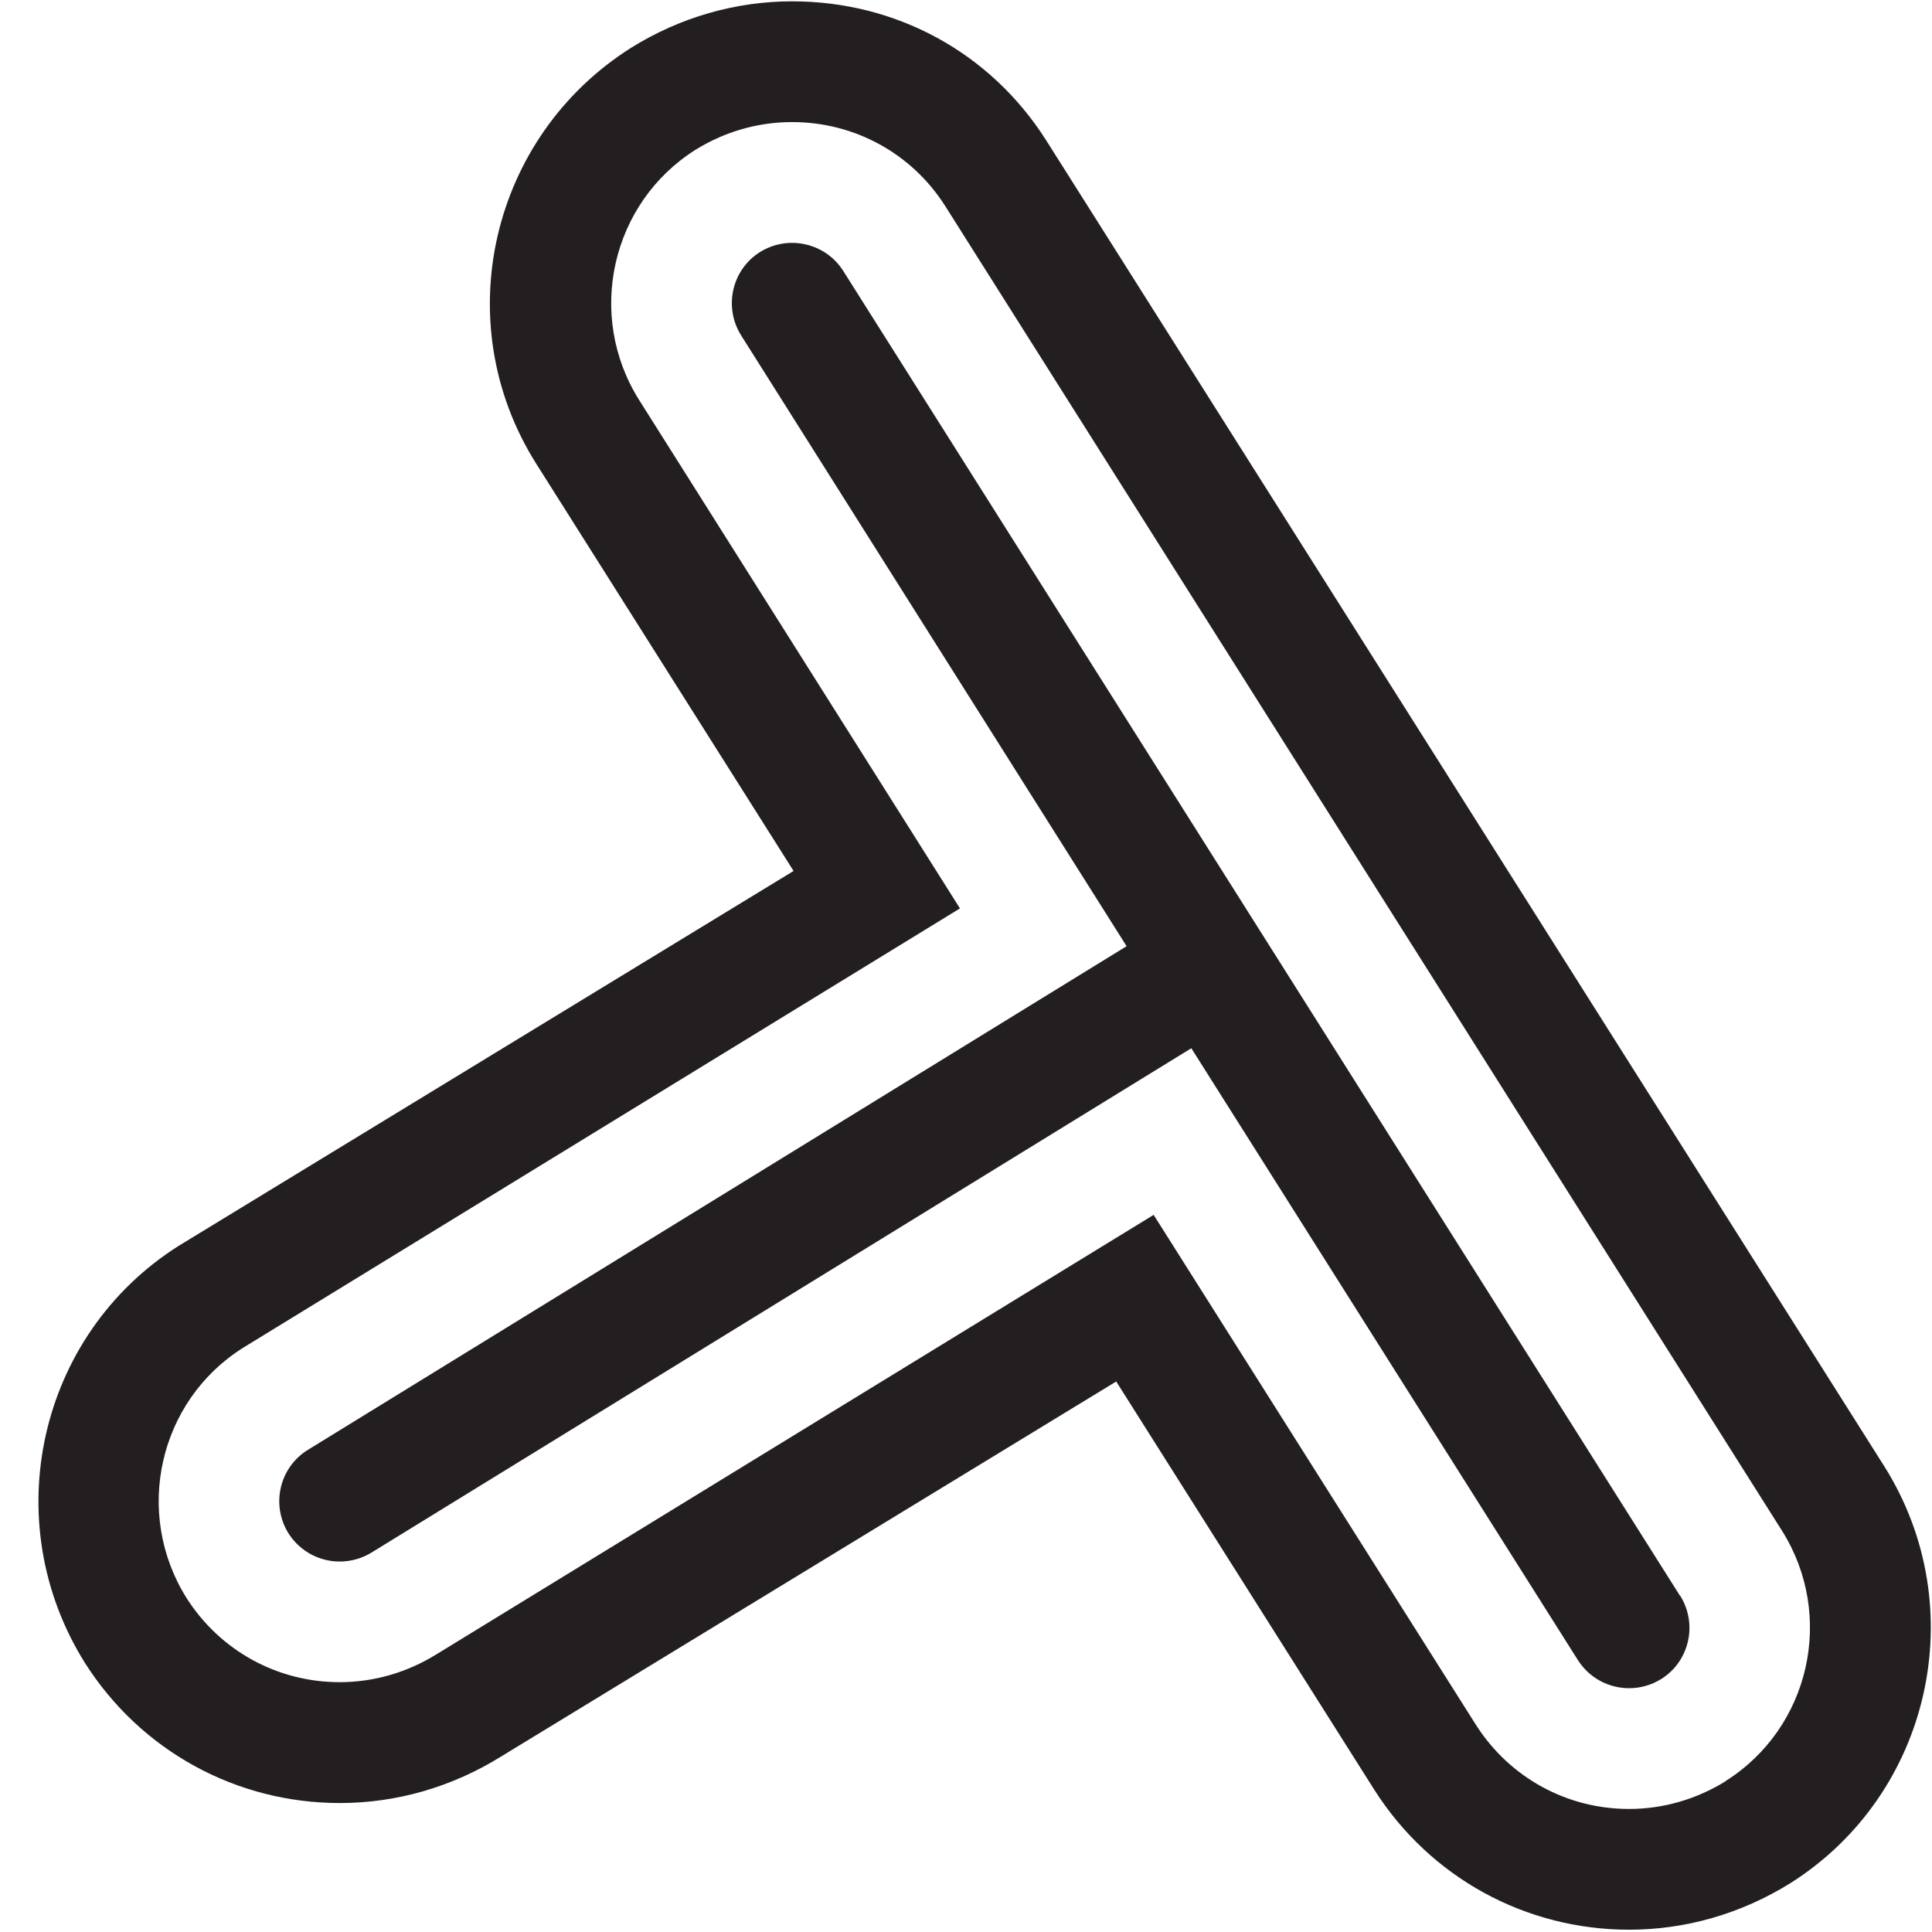 <?xml version="1.0" encoding="UTF-8"?><svg id="icons" xmlns="http://www.w3.org/2000/svg" viewBox="0 0 16 16"><defs><style>.cls-1{fill:none;}.cls-2{fill:#231f20;}</style></defs><rect class="cls-1" width="16" height="16"/><path class="cls-2" d="M8.662,1.159C8.201.435,7.422.011,6.561.011c-.469,0-.929.132-1.335.385-1.162.735-1.522,2.271-.788,3.44l2.134,3.377-5.093,3.105c-1.162.735-1.511,2.283-.774,3.456.462.726,1.251,1.158,2.11,1.158.468,0,.928-.132,1.336-.386l5.093-3.105,2.138,3.382c.462.726,1.251,1.158,2.11,1.158.468,0,.928-.132,1.336-.386,1.162-.735,1.512-2.281.778-3.45L8.662,1.159ZM14.293,14.75c-.245.152-.521.231-.802.231-.516,0-.989-.26-1.267-.695l-2.67-4.225-5.939,3.639c-.245.152-.521.231-.802.231-.516,0-.989-.26-1.267-.695-.442-.704-.233-1.632.465-2.073l5.939-3.64-2.658-4.212c-.44-.701-.231-1.629.467-2.07.243-.151.519-.23.801-.23.517,0,.99.259,1.267.694l6.932,10.974c.44.701.231,1.629-.467,2.07ZM13.914,13.214c.147.234.078.543-.155.69-.083.052-.176.077-.268.077-.165,0-.327-.082-.423-.232l-3.202-5.068-6.785,4.174c-.083.052-.176.077-.268.077-.165,0-.327-.082-.423-.232-.147-.234-.078-.543.155-.69l6.785-4.174-3.192-5.058c-.147-.234-.078-.543.155-.69.231-.145.541-.079.69.155l6.929,10.971Z"/></svg>